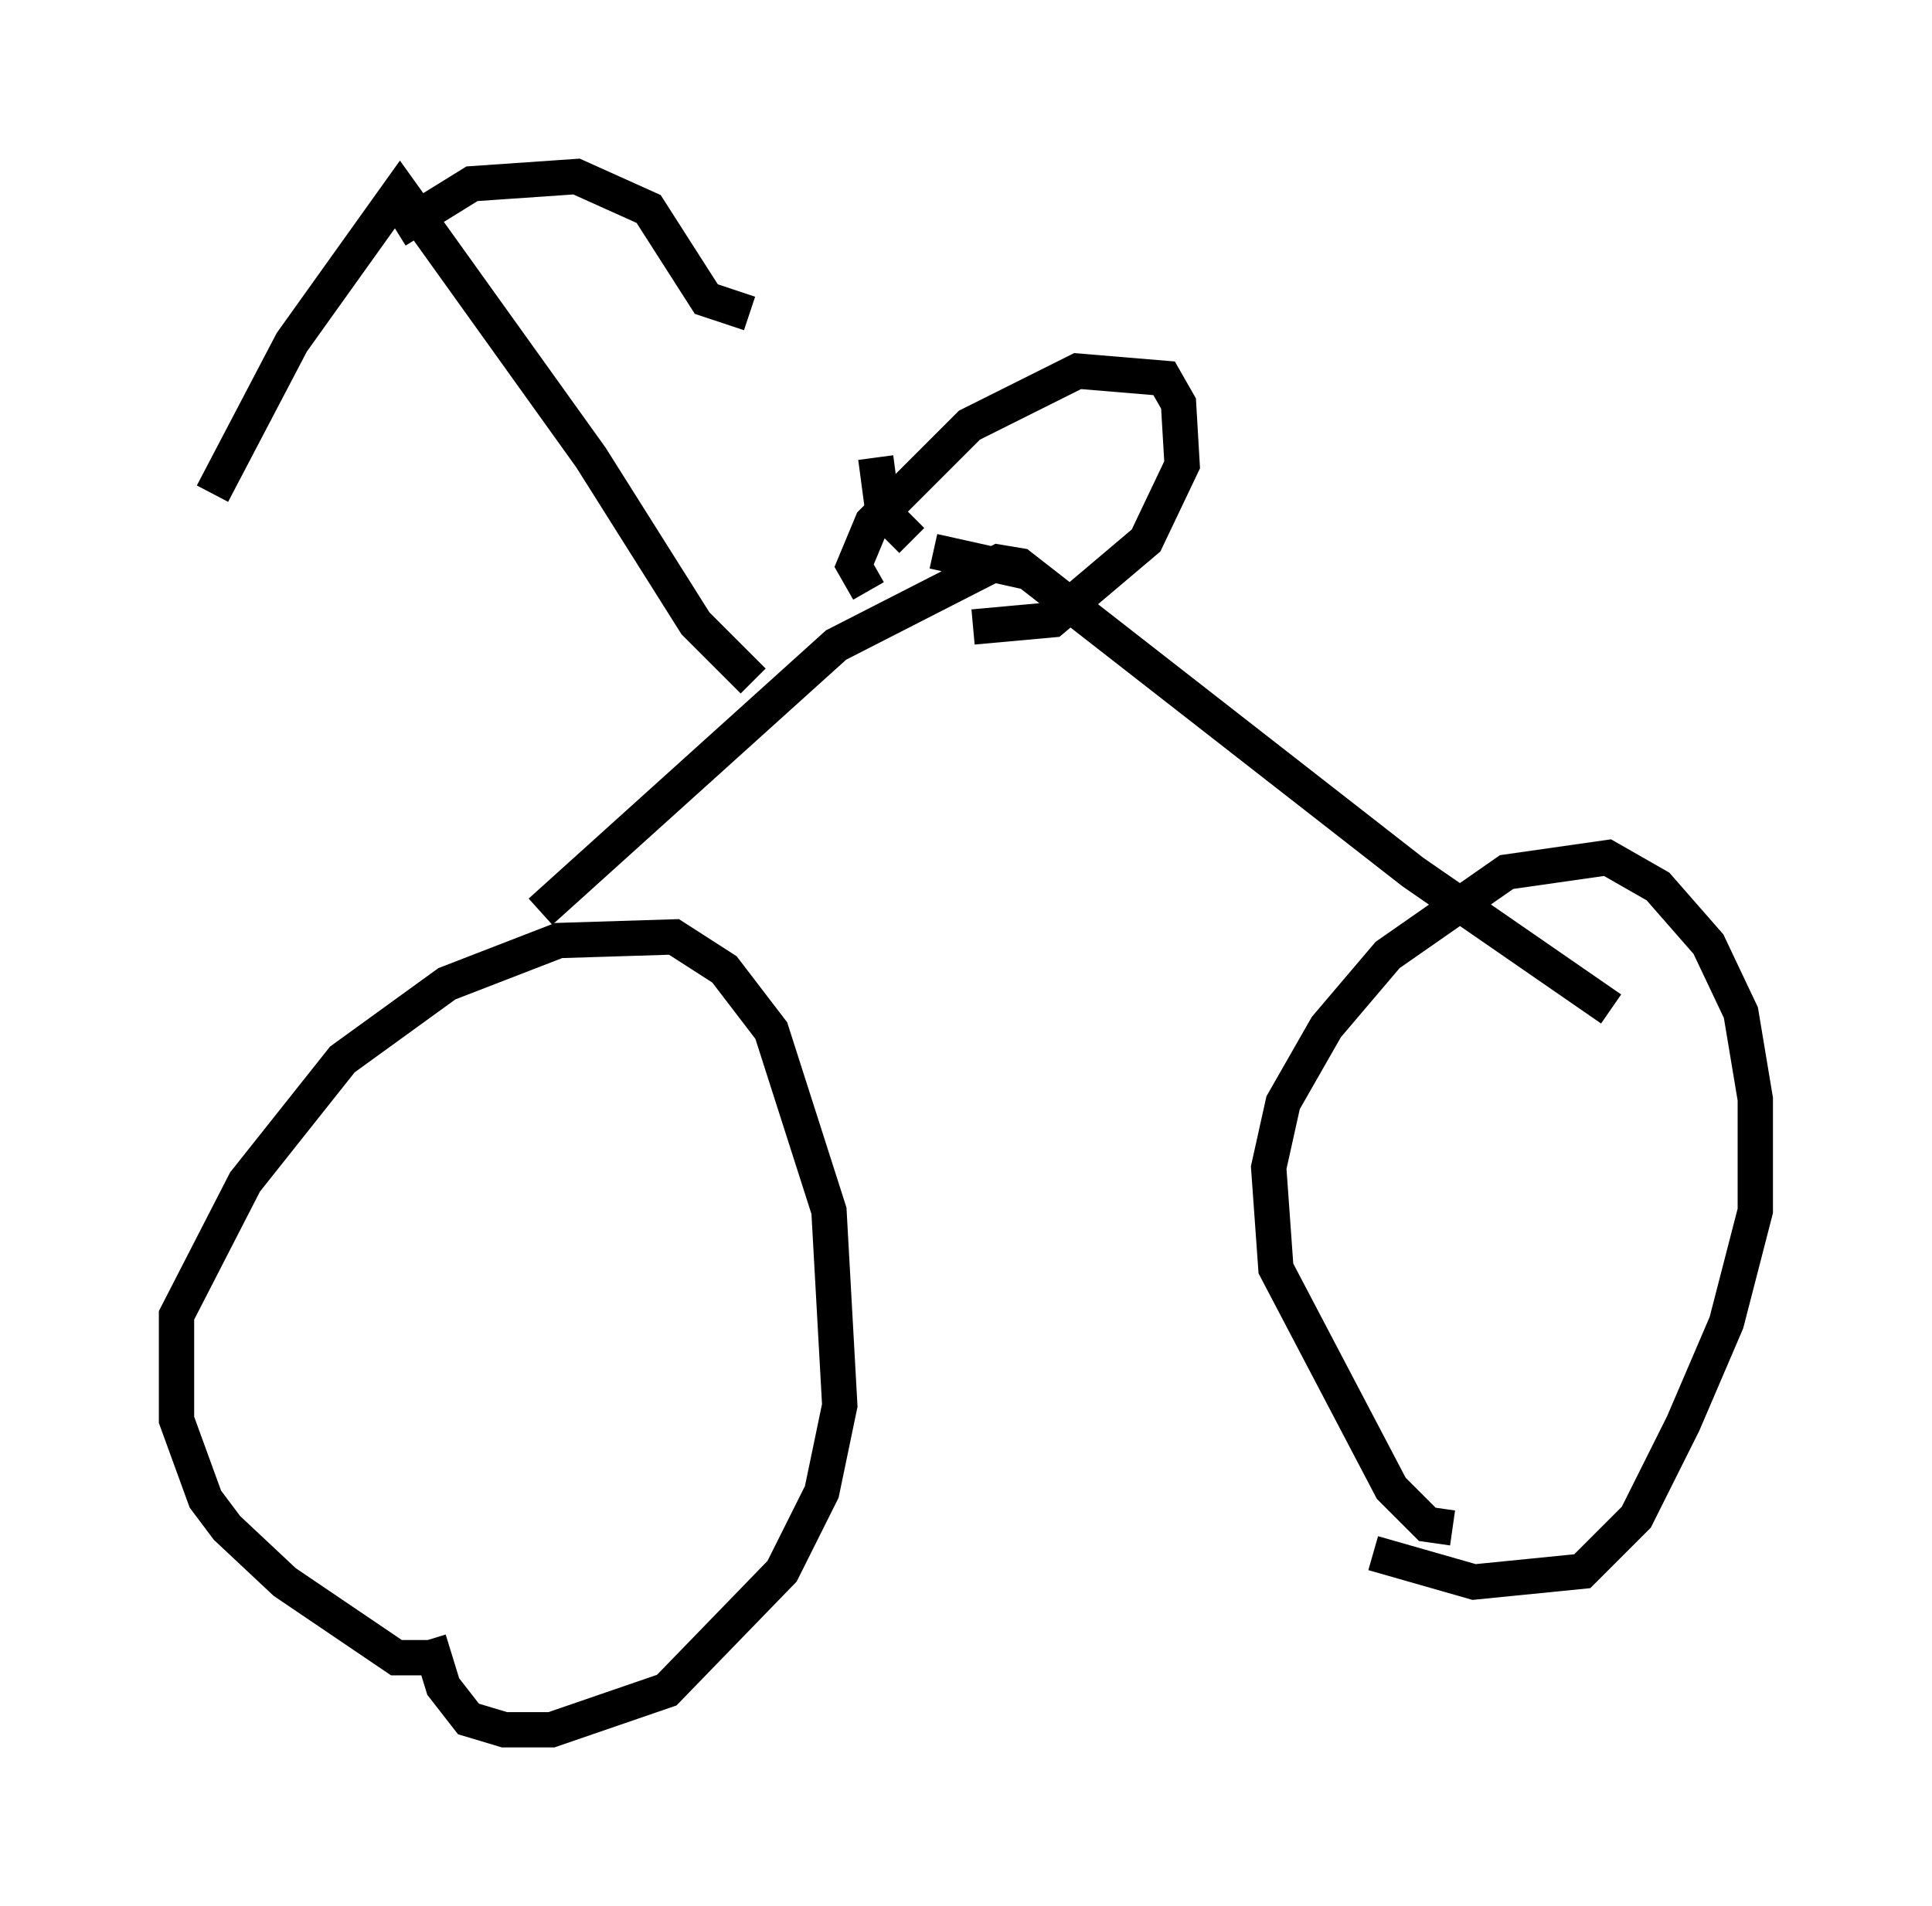 <?xml version="1.0" encoding="utf-8" ?>
<svg baseProfile="full" height="53.998" version="1.1" width="54.713" xmlns="http://www.w3.org/2000/svg" xmlns:ev="http://www.w3.org/2001/xml-events" xmlns:xlink="http://www.w3.org/1999/xlink"><defs /><rect fill="white" height="53.998" width="54.713" x="0" y="0" /><path d="M13.677, 46.242 m-1.021, 0.715 l-1.429, 0.0 -3.165, -2.144 l-1.633, -1.531 -0.613, -0.817 l-0.817, -2.246 0.0, -2.96 l1.94, -3.777 2.756, -3.471 l2.96, -2.144 3.165, -1.225 l3.267, -0.102 1.429, 0.919 l1.327, 1.735 1.633, 5.104 l0.306, 5.513 -0.51, 2.45 l-1.123, 2.246 -3.267, 3.369 l-3.267, 1.123 -1.327, 0.0 l-1.021, -0.306 -0.715, -0.919 l-0.408, -1.327 m28.992, -3.165 l-0.715, -0.102 -1.021, -1.021 l-3.267, -6.227 -0.204, -2.858 l0.408, -1.838 1.225, -2.144 l1.735, -2.042 3.369, -2.348 l2.858, -0.408 1.429, 0.817 l1.429, 1.633 0.919, 1.94 l0.408, 2.45 0.0, 3.165 l-0.817, 3.165 -1.225, 2.858 l-1.327, 2.654 -1.531, 1.531 l-3.063, 0.306 -2.858, -0.817 m-23.582, -18.171 l8.371, -7.554 4.594, -2.348 l0.613, 0.102 11.127, 8.677 l5.615, 3.879 m-16.436, -12.352 l-2.756, -0.613 m-0.613, -0.306 l-0.817, -0.817 -0.204, -1.531 m-0.204, 3.777 l-0.408, -0.715 0.51, -1.225 l2.756, -2.756 3.063, -1.531 l2.45, 0.204 0.408, 0.715 l0.102, 1.735 -1.021, 2.144 l-2.654, 2.246 -2.246, 0.204 m-6.227, 1.531 l-1.633, -1.633 -2.96, -4.696 l-5.41, -7.554 -3.063, 4.288 l-2.246, 4.288 m5.206, -7.452 l2.144, -1.327 2.96, -0.204 l2.042, 0.919 1.633, 2.552 l1.225, 0.408 " fill="none" stroke="black" stroke-width="1" /></svg>